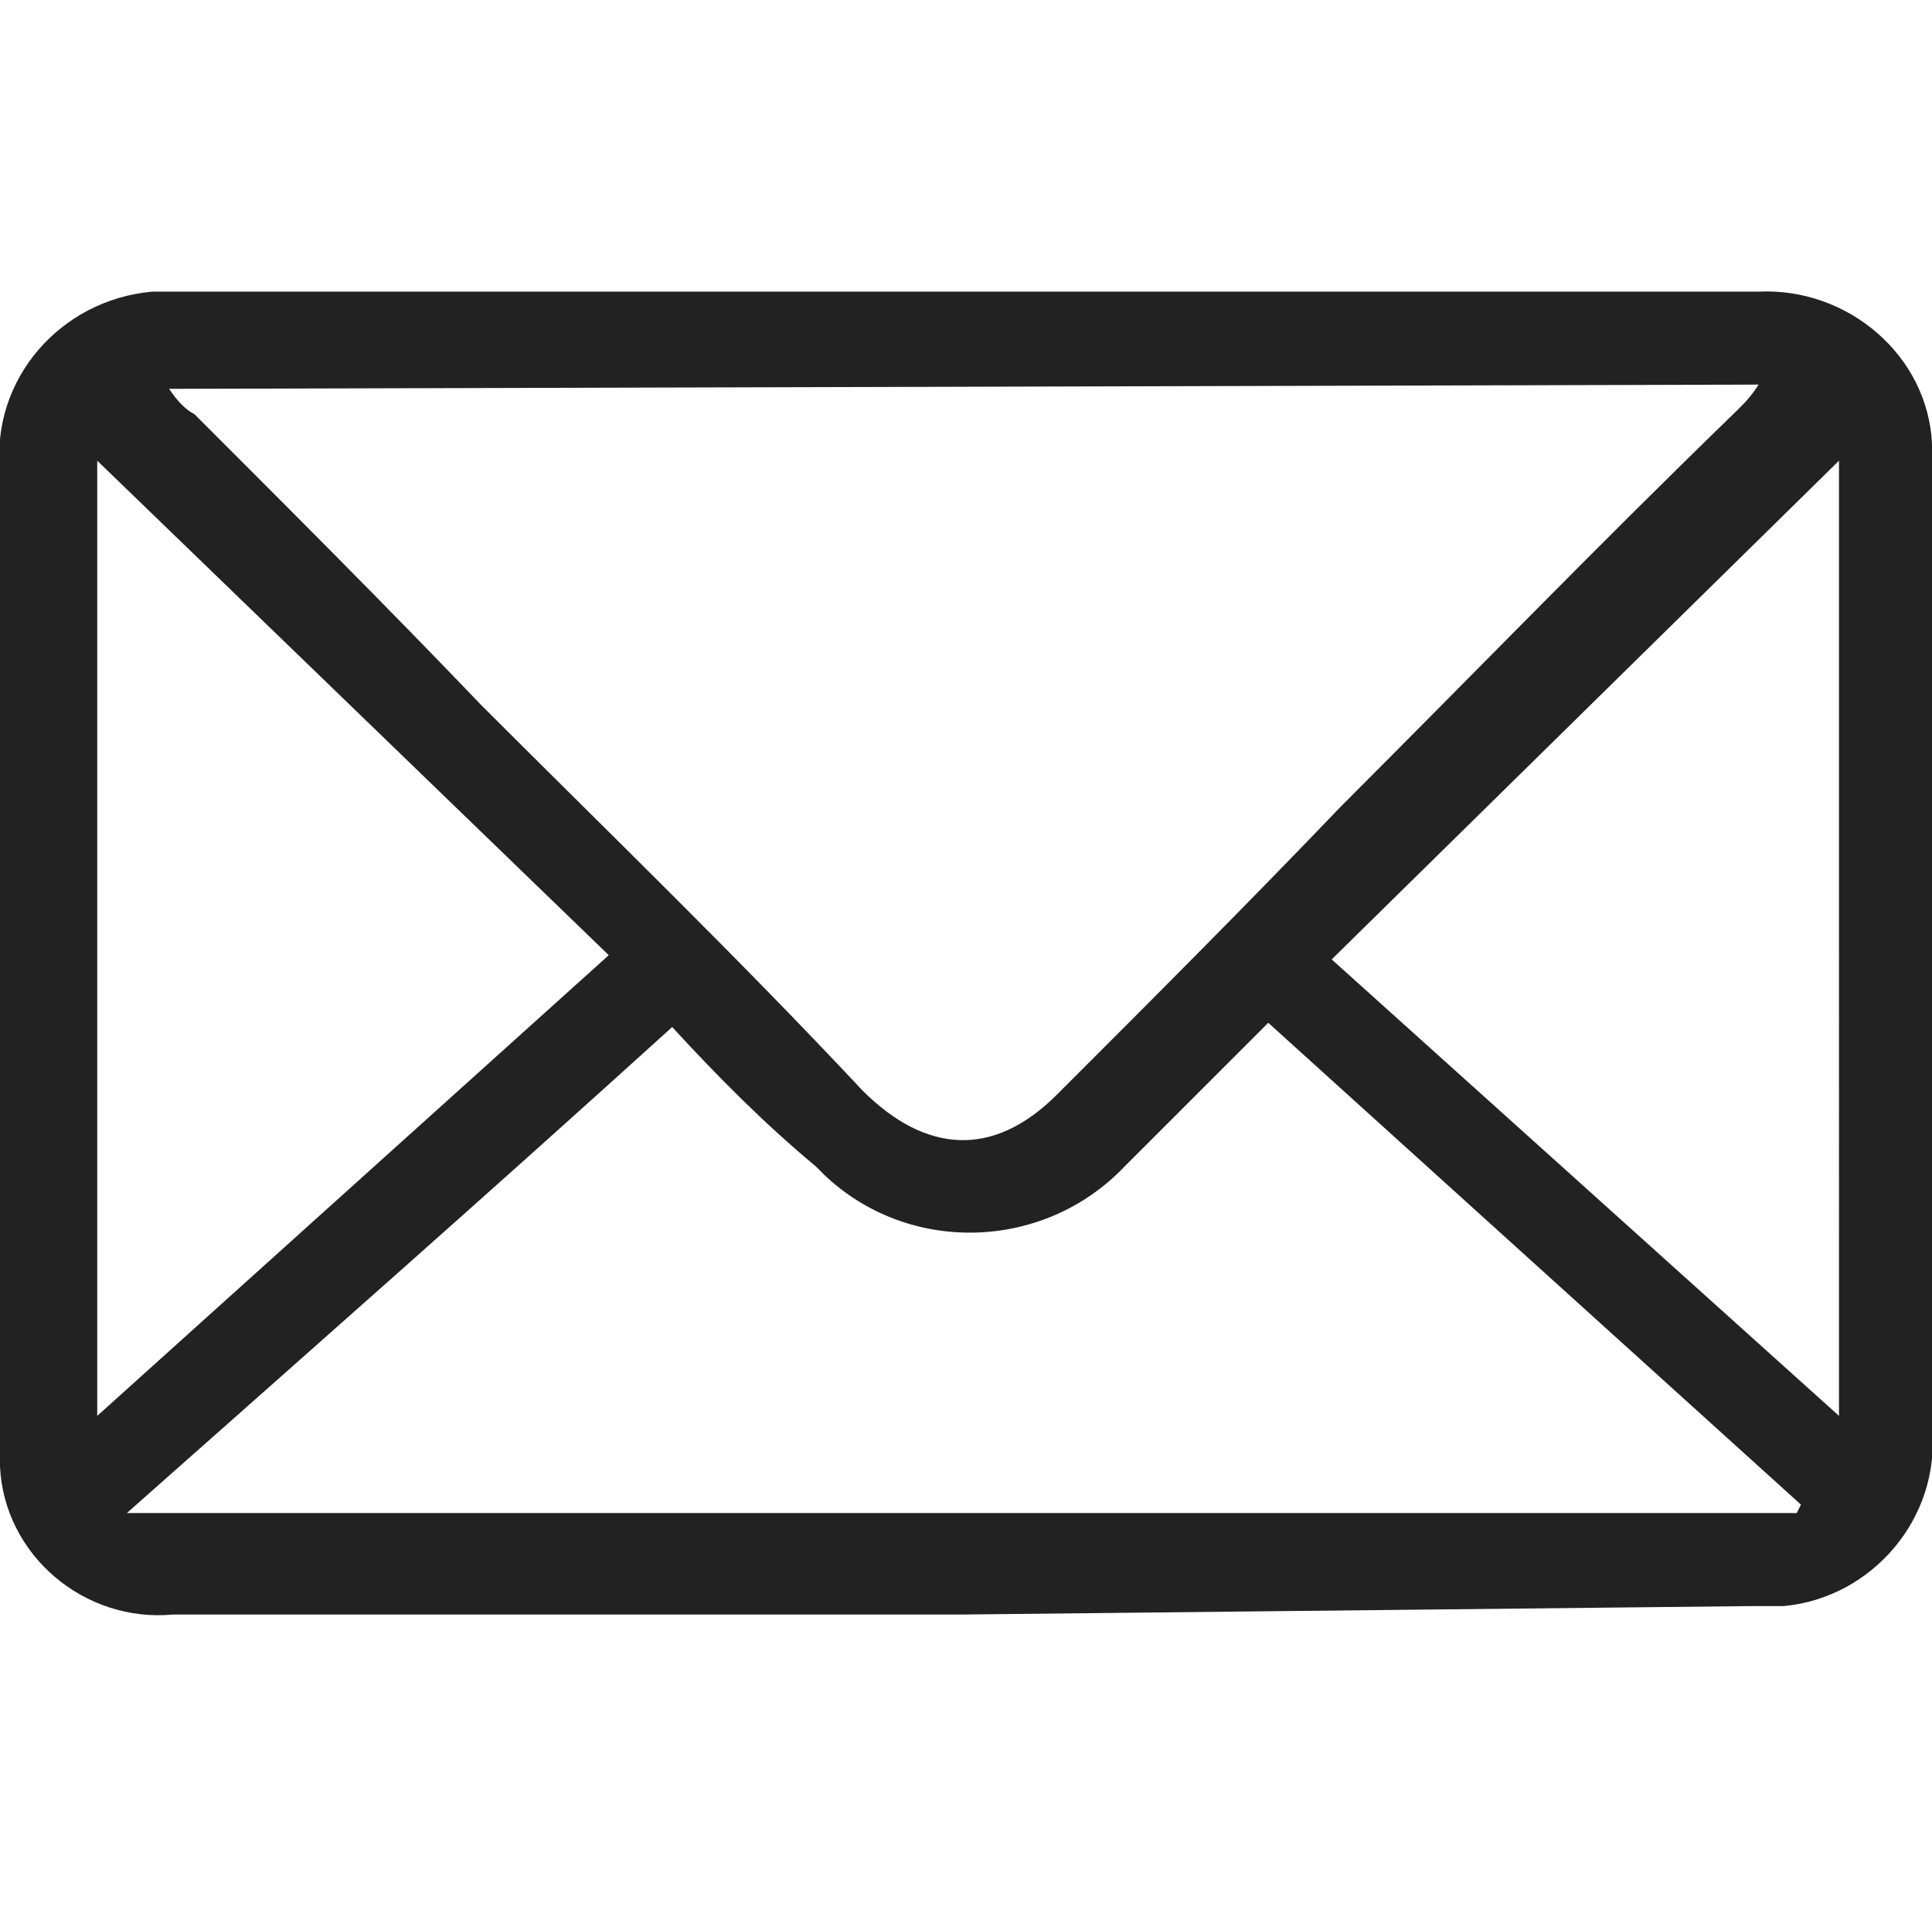 <?xml version="1.0" encoding="utf-8"?>
<!-- Generator: Adobe Illustrator 25.2.3, SVG Export Plug-In . SVG Version: 6.00 Build 0)  -->
<svg version="1.1" id="レイヤー_1" xmlns="http://www.w3.org/2000/svg" xmlns:xlink="http://www.w3.org/1999/xlink" x="0px"
	 y="0px" viewBox="0 0 45.7 45.1" style="enable-background:new 0 0 45.7 45.1;" xml:space="preserve">
<style type="text/css">
	.st0{fill:#222222;}
</style>
<g id="レイヤー_2_1_">
	<g id="レイヤー_1-2">
		<path class="st0" d="M22.8,38.2H4.1c-2.1,0.2-4-1.4-4.1-3.5c0-0.2,0-0.4,0-0.6V11.1c-0.2-2.1,1.4-4,3.6-4.2c0.2,0,0.4,0,0.6,0
			h37.4c2.1-0.1,4,1.5,4.1,3.6c0,0.2,0,0.3,0,0.5c0,4.4,0,8.8,0,13.1v9.7c0.2,2.1-1.4,4-3.5,4.2c-0.2,0-0.5,0-0.7,0L22.8,38.2z
			 M4,9.2c0.2,0.3,0.4,0.5,0.6,0.6c2.3,2.3,4.6,4.6,6.8,6.9c3,3,6.1,6,9,9.1c1.5,1.5,3.1,1.6,4.6,0.1c2.2-2.2,4.5-4.5,6.7-6.8
			c3.1-3.1,6.2-6.3,9.4-9.4c0.2-0.2,0.3-0.3,0.5-0.6L4,9.2z M15.9,24.3C11.6,28.2,7.4,31.9,3,35.8h39.5l0.1-0.2
			c-4.2-3.8-8.4-7.6-12.6-11.4c-1.2,1.2-2.3,2.3-3.4,3.4c-1.9,2-5.1,2.1-7.1,0.2c-0.1-0.1-0.1-0.1-0.2-0.2
			C18.1,26.6,17,25.5,15.9,24.3z M31.5,22.7l12,10.8V10.9L31.5,22.7z M2.3,10.9v22.6l12.1-10.9L2.3,10.9z"/>
	</g>
</g>
</svg>
